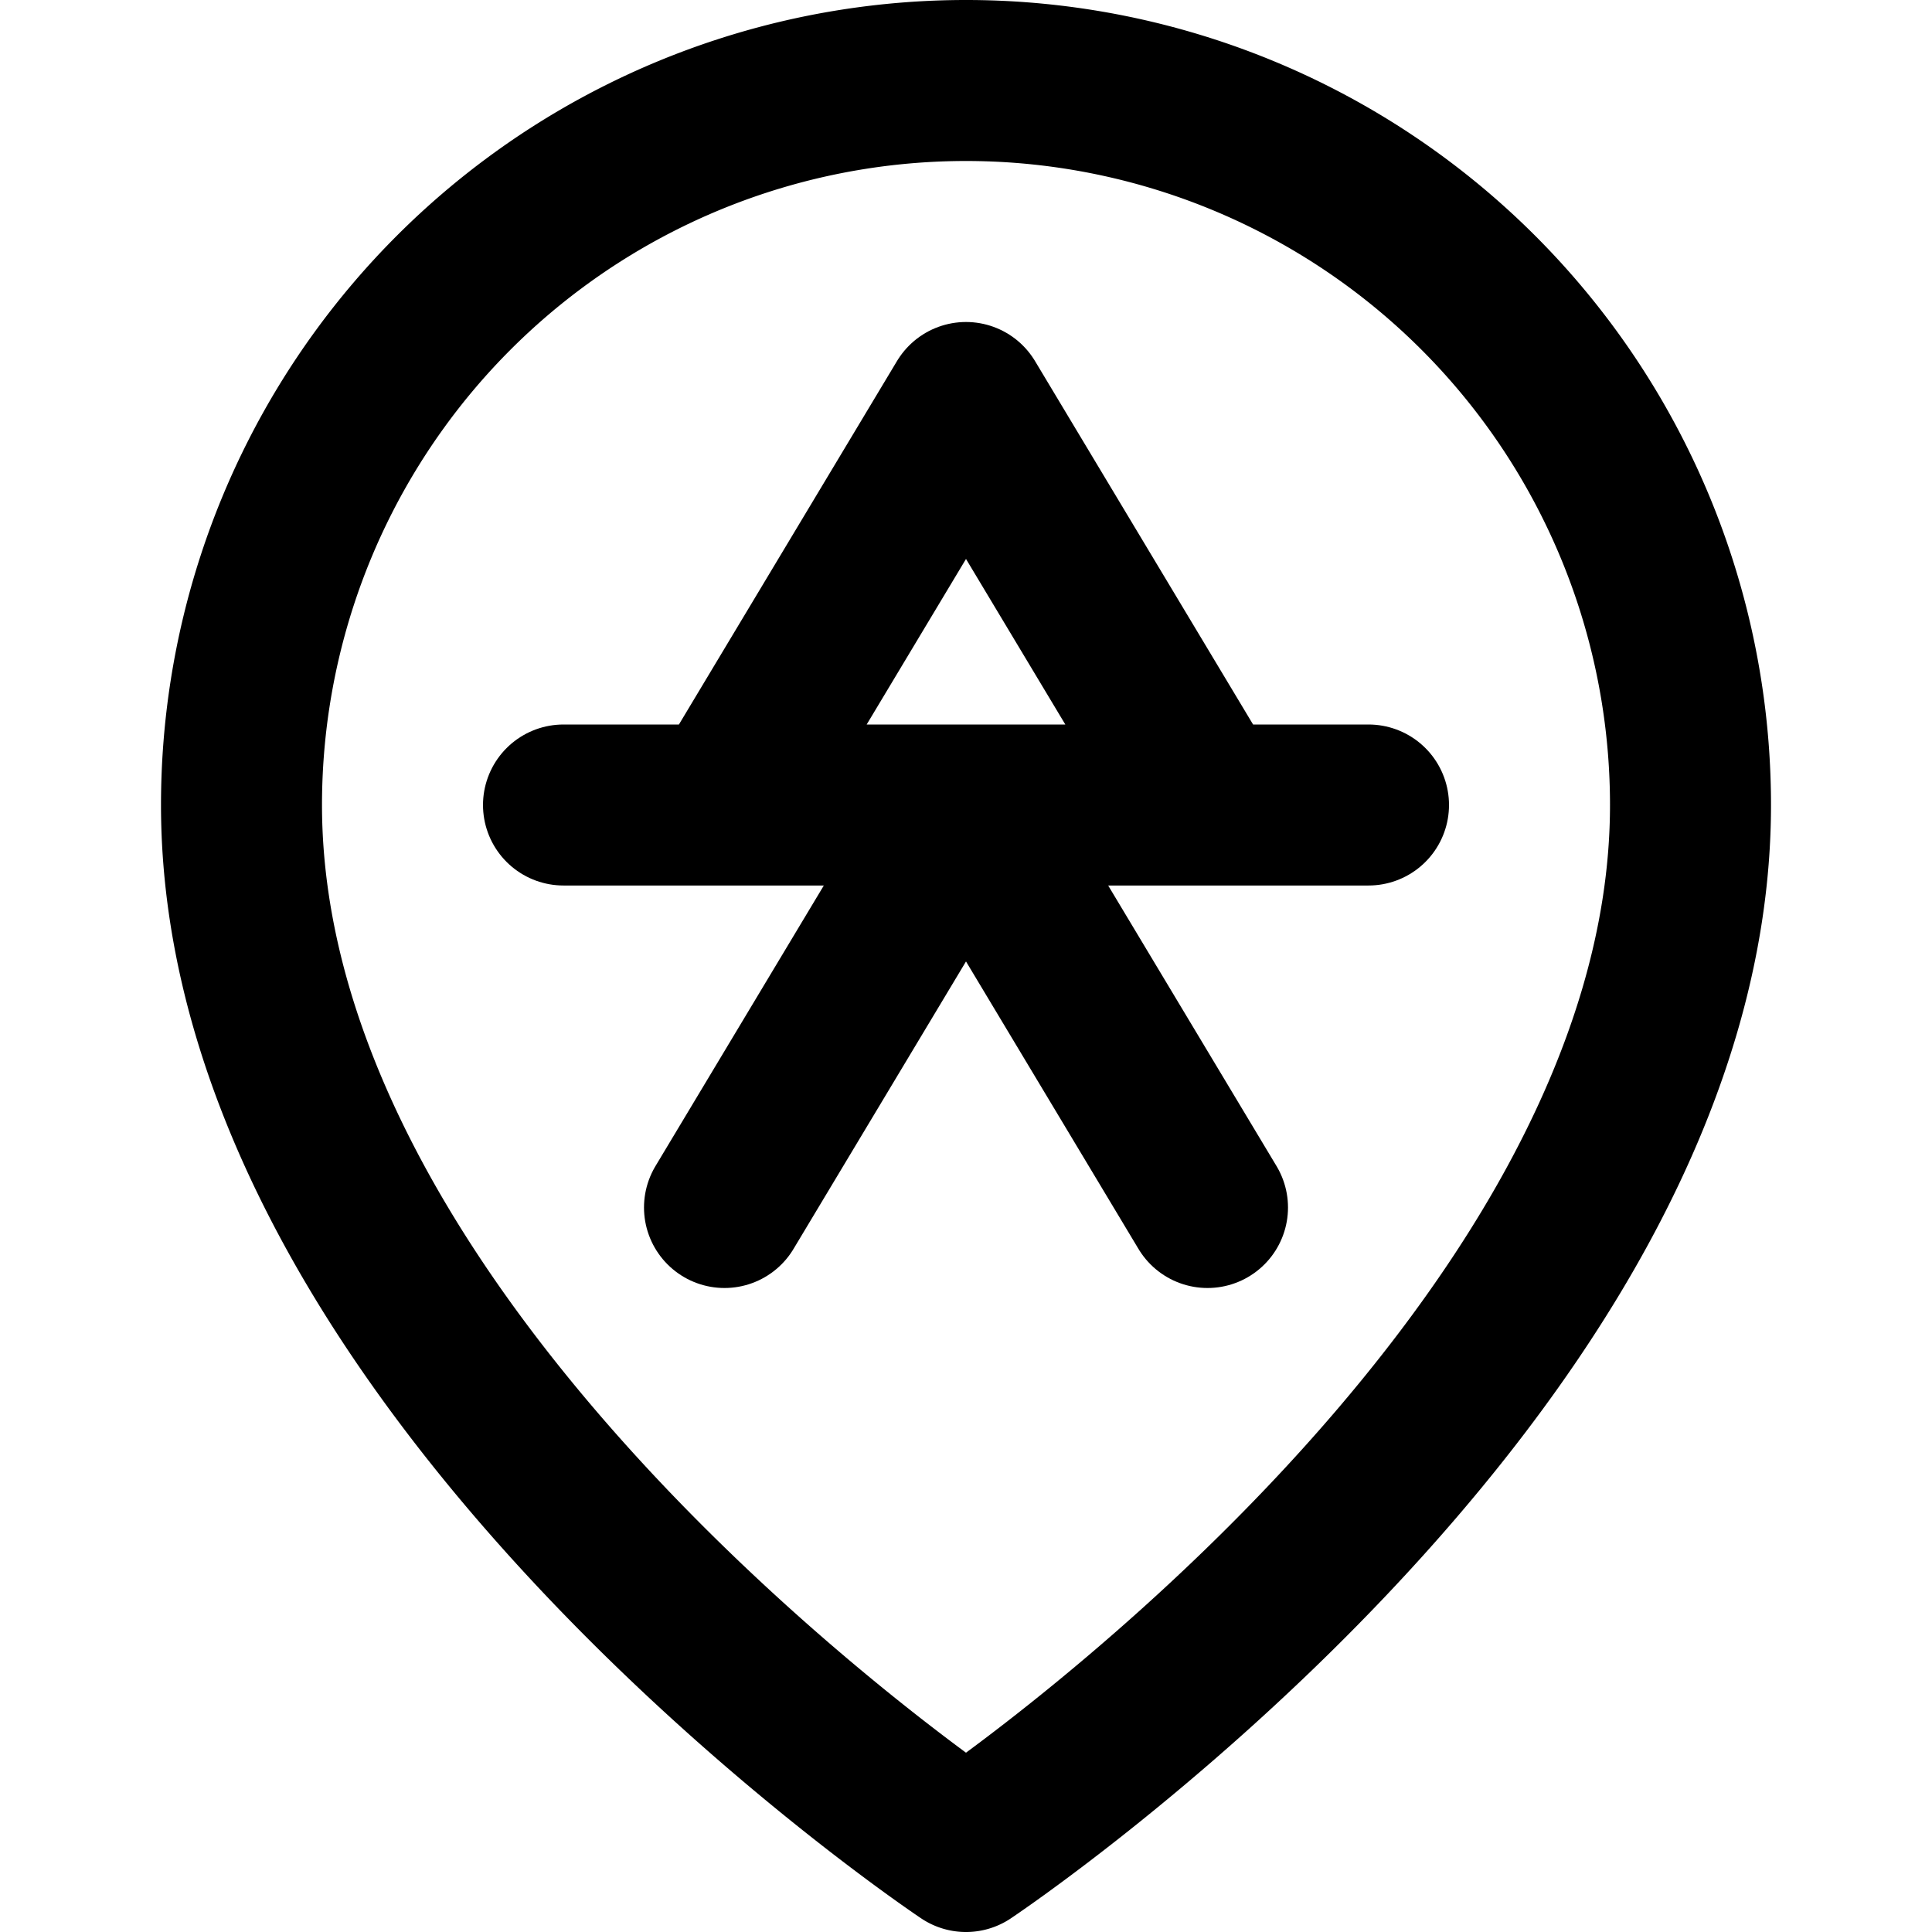 <svg xmlns="http://www.w3.org/2000/svg" viewBox="0 0 24 24" width="24" height="24" fill="none" stroke="currentColor" stroke-width="2" stroke-linecap="round" stroke-linejoin="round">
  <path d="M21 10c0 7-9 13-9 13s-9-6-9-13a9 9 0 0118 0z"></path>
  <path d="M7 10 h10 M12 5 L15 10 9 10 z M9 15 L12 10 M15 15 L12 10"></path>
</svg>
